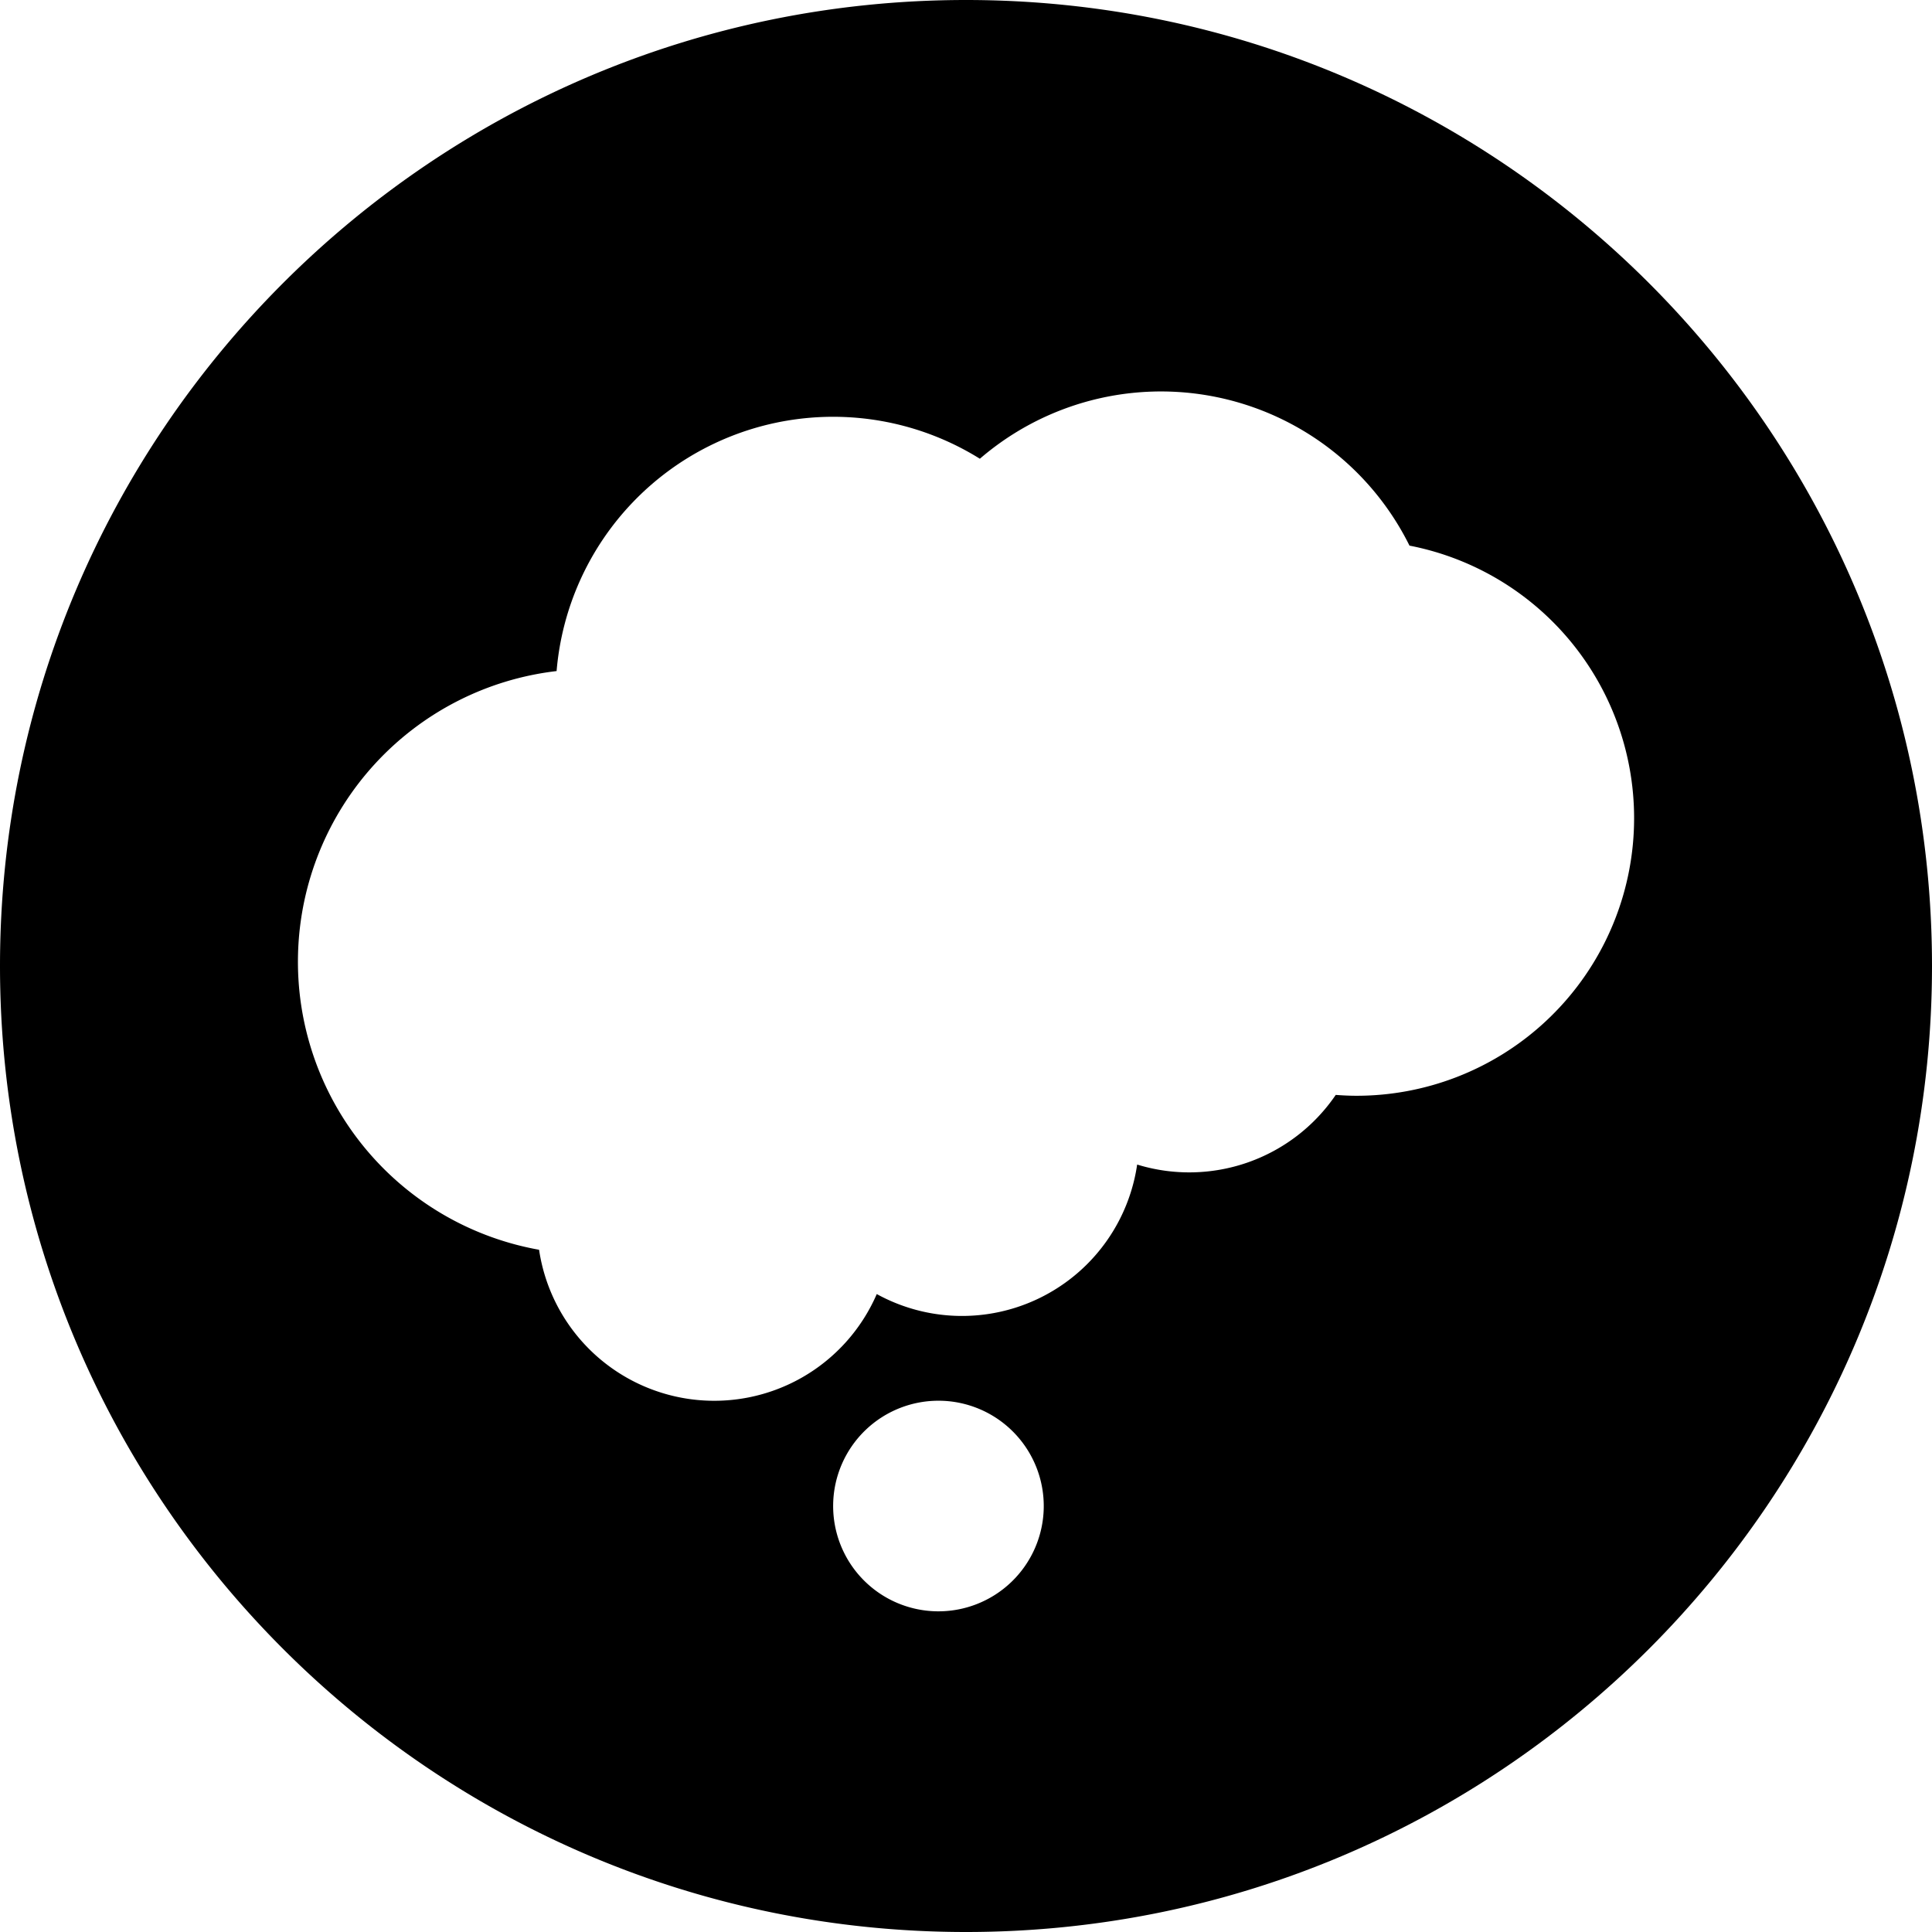 <svg xmlns="http://www.w3.org/2000/svg" viewBox="0 0 404.73 404.73"><title>Asset 2</title><g id="Layer_2" data-name="Layer 2"><g id="Layer_1-2" data-name="Layer 1"><path d="M202.37,0C90.68,0,0,90.68,0,202.36S90.68,404.73,202.37,404.73s202.36-90.68,202.36-202.37S314.05,0,202.37,0Zm-6.18,337.55a22.06,22.06,0,1,1,22.46-21.66A22.07,22.07,0,0,1,196.19,337.55Zm88-108c-1.47,0-2.92-.07-4.37-.18a37.13,37.13,0,0,1-41.6,14.59,37.08,37.08,0,0,1-54.55,27.13,37.1,37.1,0,0,1-70.74-9.28,61.3,61.3,0,0,1,3.67-121.23,58.14,58.14,0,0,1,88.67-44.48,58.11,58.11,0,0,1,90,18.2,58.16,58.16,0,0,1-11.11,115.25Z"/></g></g></svg>